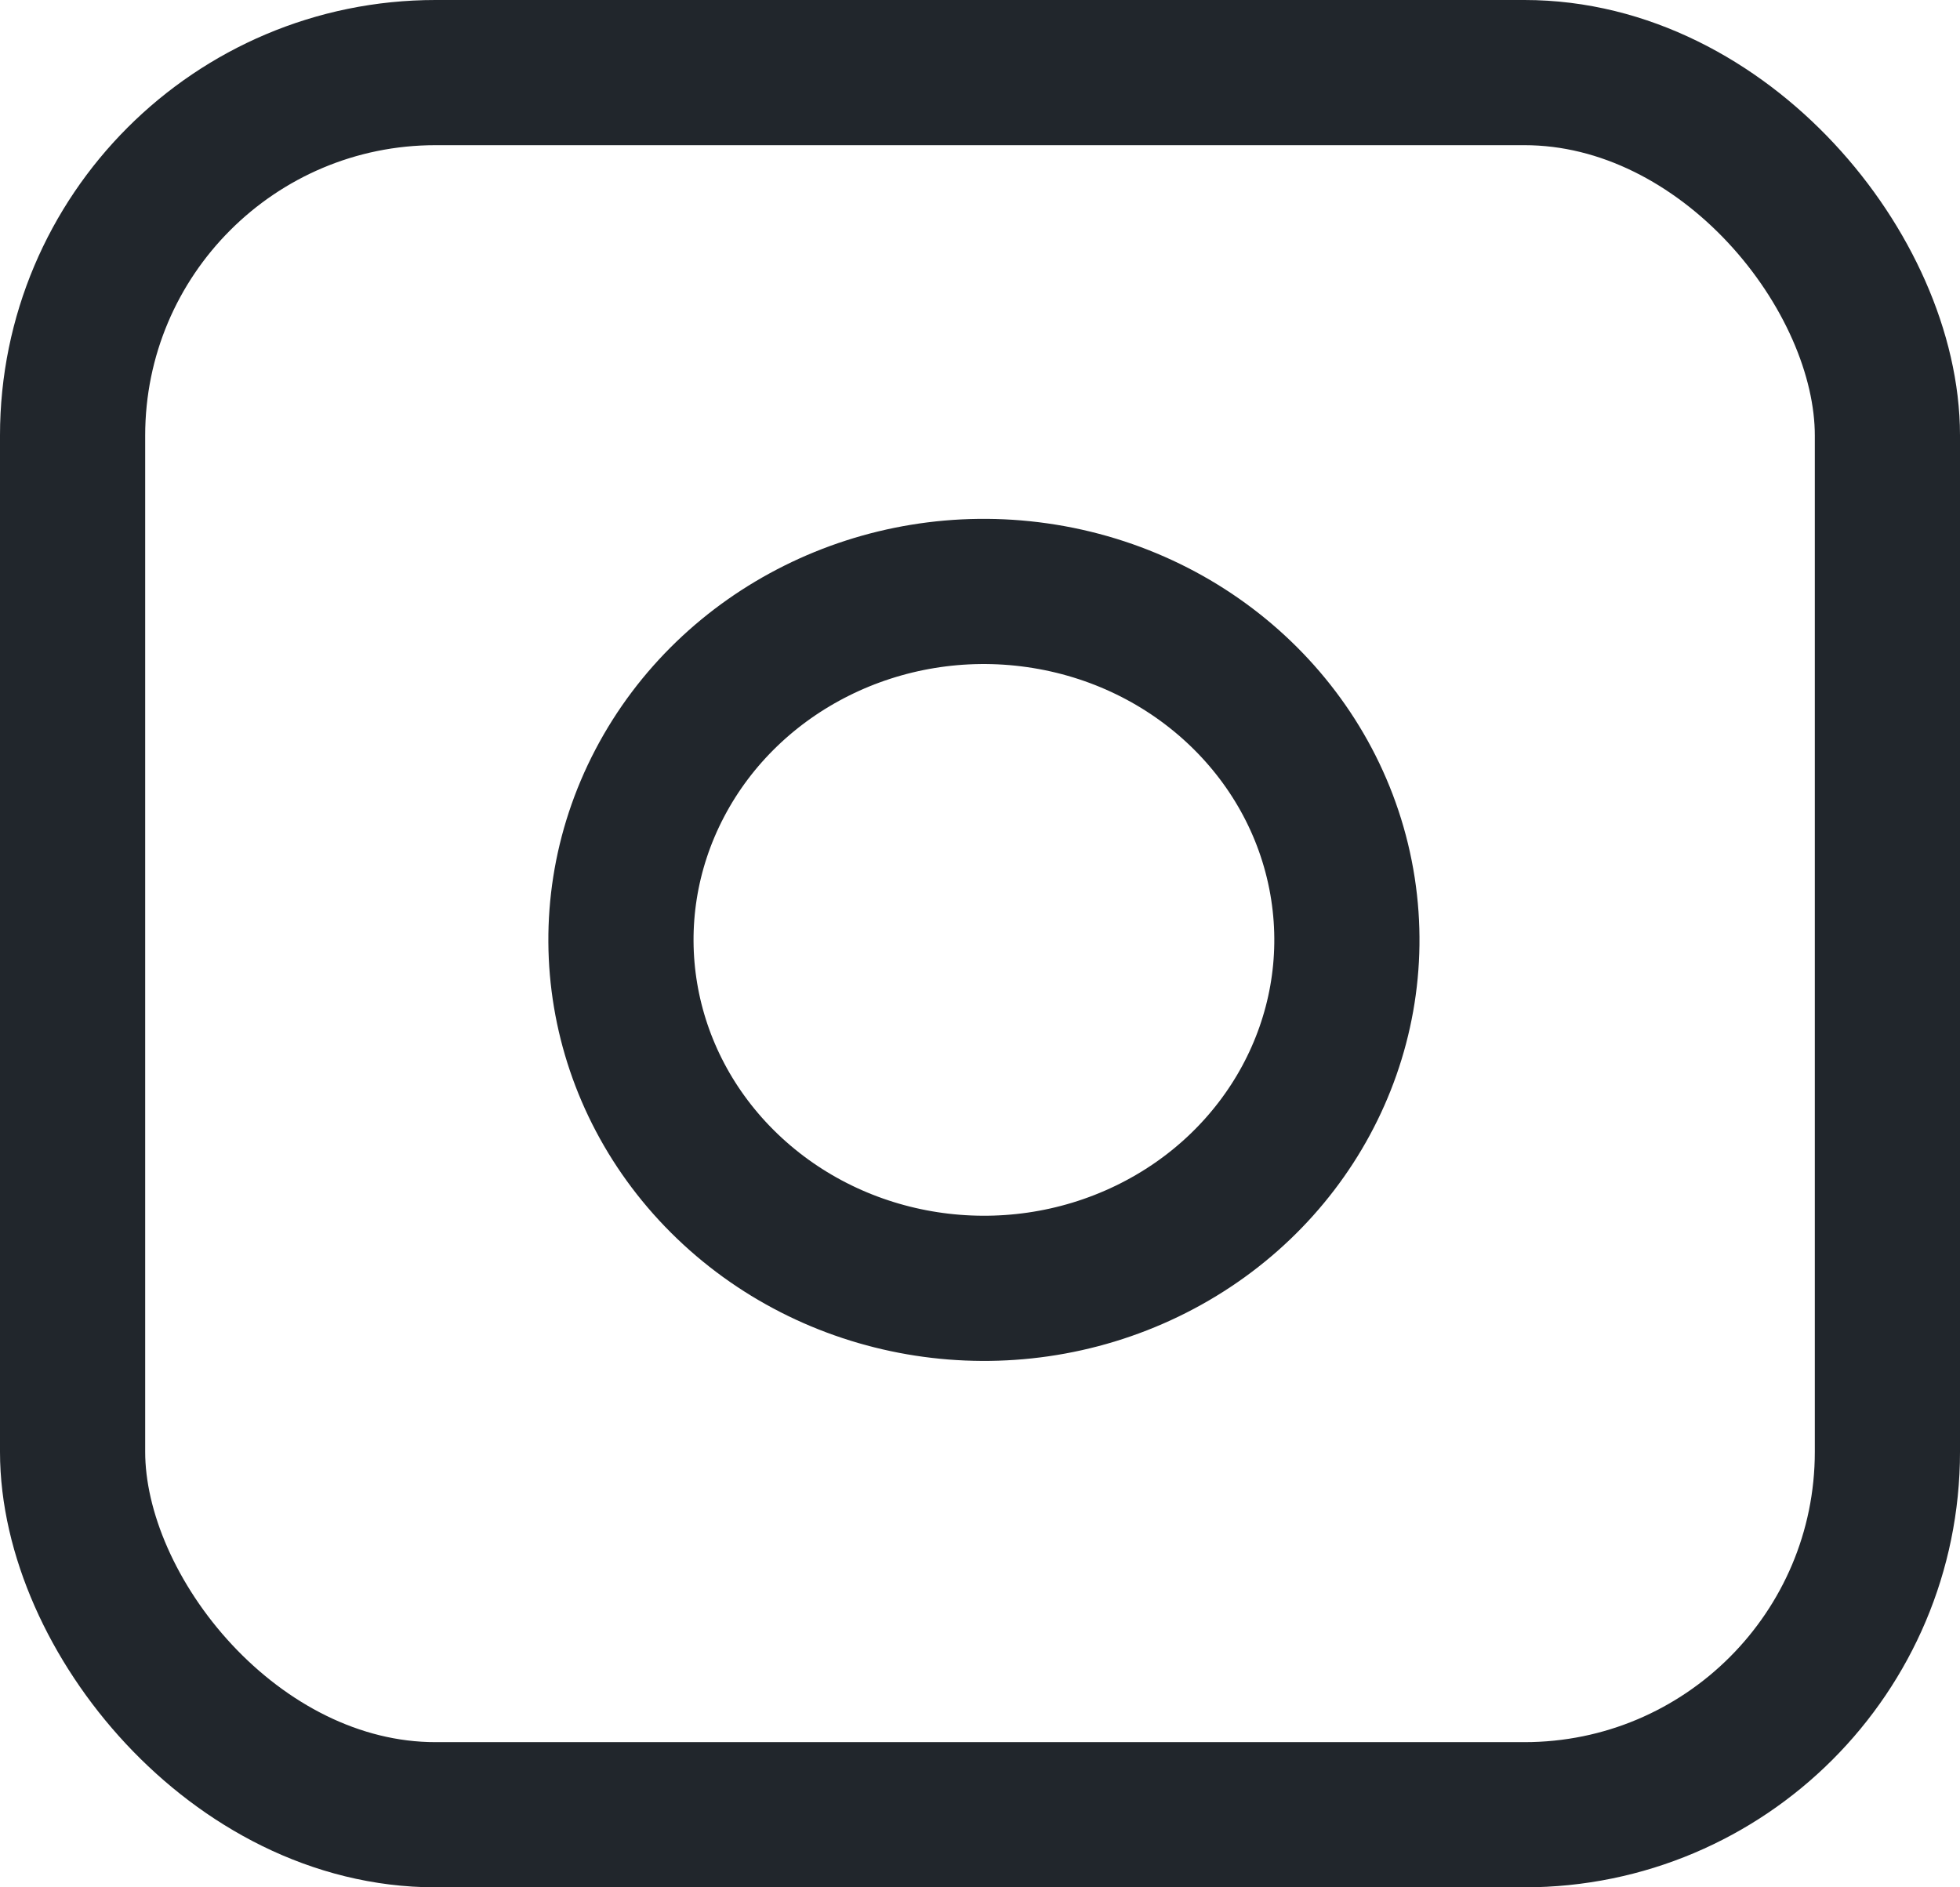 <?xml version="1.0" encoding="UTF-8"?>
<svg width="27px" height="26px" viewBox="0 0 27 26" version="1.1" xmlns="http://www.w3.org/2000/svg" xmlns:xlink="http://www.w3.org/1999/xlink">
    <!-- Generator: Sketch 52.6 (67491) - http://www.bohemiancoding.com/sketch -->
    <title>instagram icon</title>
    <desc>Created with Sketch.</desc>
    <g id="Page-1" stroke="none" stroke-width="1" fill="none" fill-rule="evenodd" stroke-linecap="round" stroke-linejoin="round">
        <g id="Desktop-HD" transform="translate(-1192, -48)" stroke="#21262C" stroke-width="2">
            <g id="instagram-icon" transform="translate(1193, 49)">
                <rect id="Rectangle" x="-1.0658141e-14" y="-5.32907052e-15" width="25" height="24" rx="5"></rect>
                <path d="M17.5,11.244 C17.816,13.292 16.729,15.305 14.802,16.236 C12.875,17.167 10.544,16.806 9.019,15.342 C7.493,13.878 7.118,11.64 8.088,9.79 C9.058,7.94 11.154,6.896 13.287,7.2 C15.466,7.51 17.177,9.152 17.5,11.244 Z" id="Path"></path>
                <path d="" id="Path"></path>
            </g>
        </g>
    </g>
</svg>